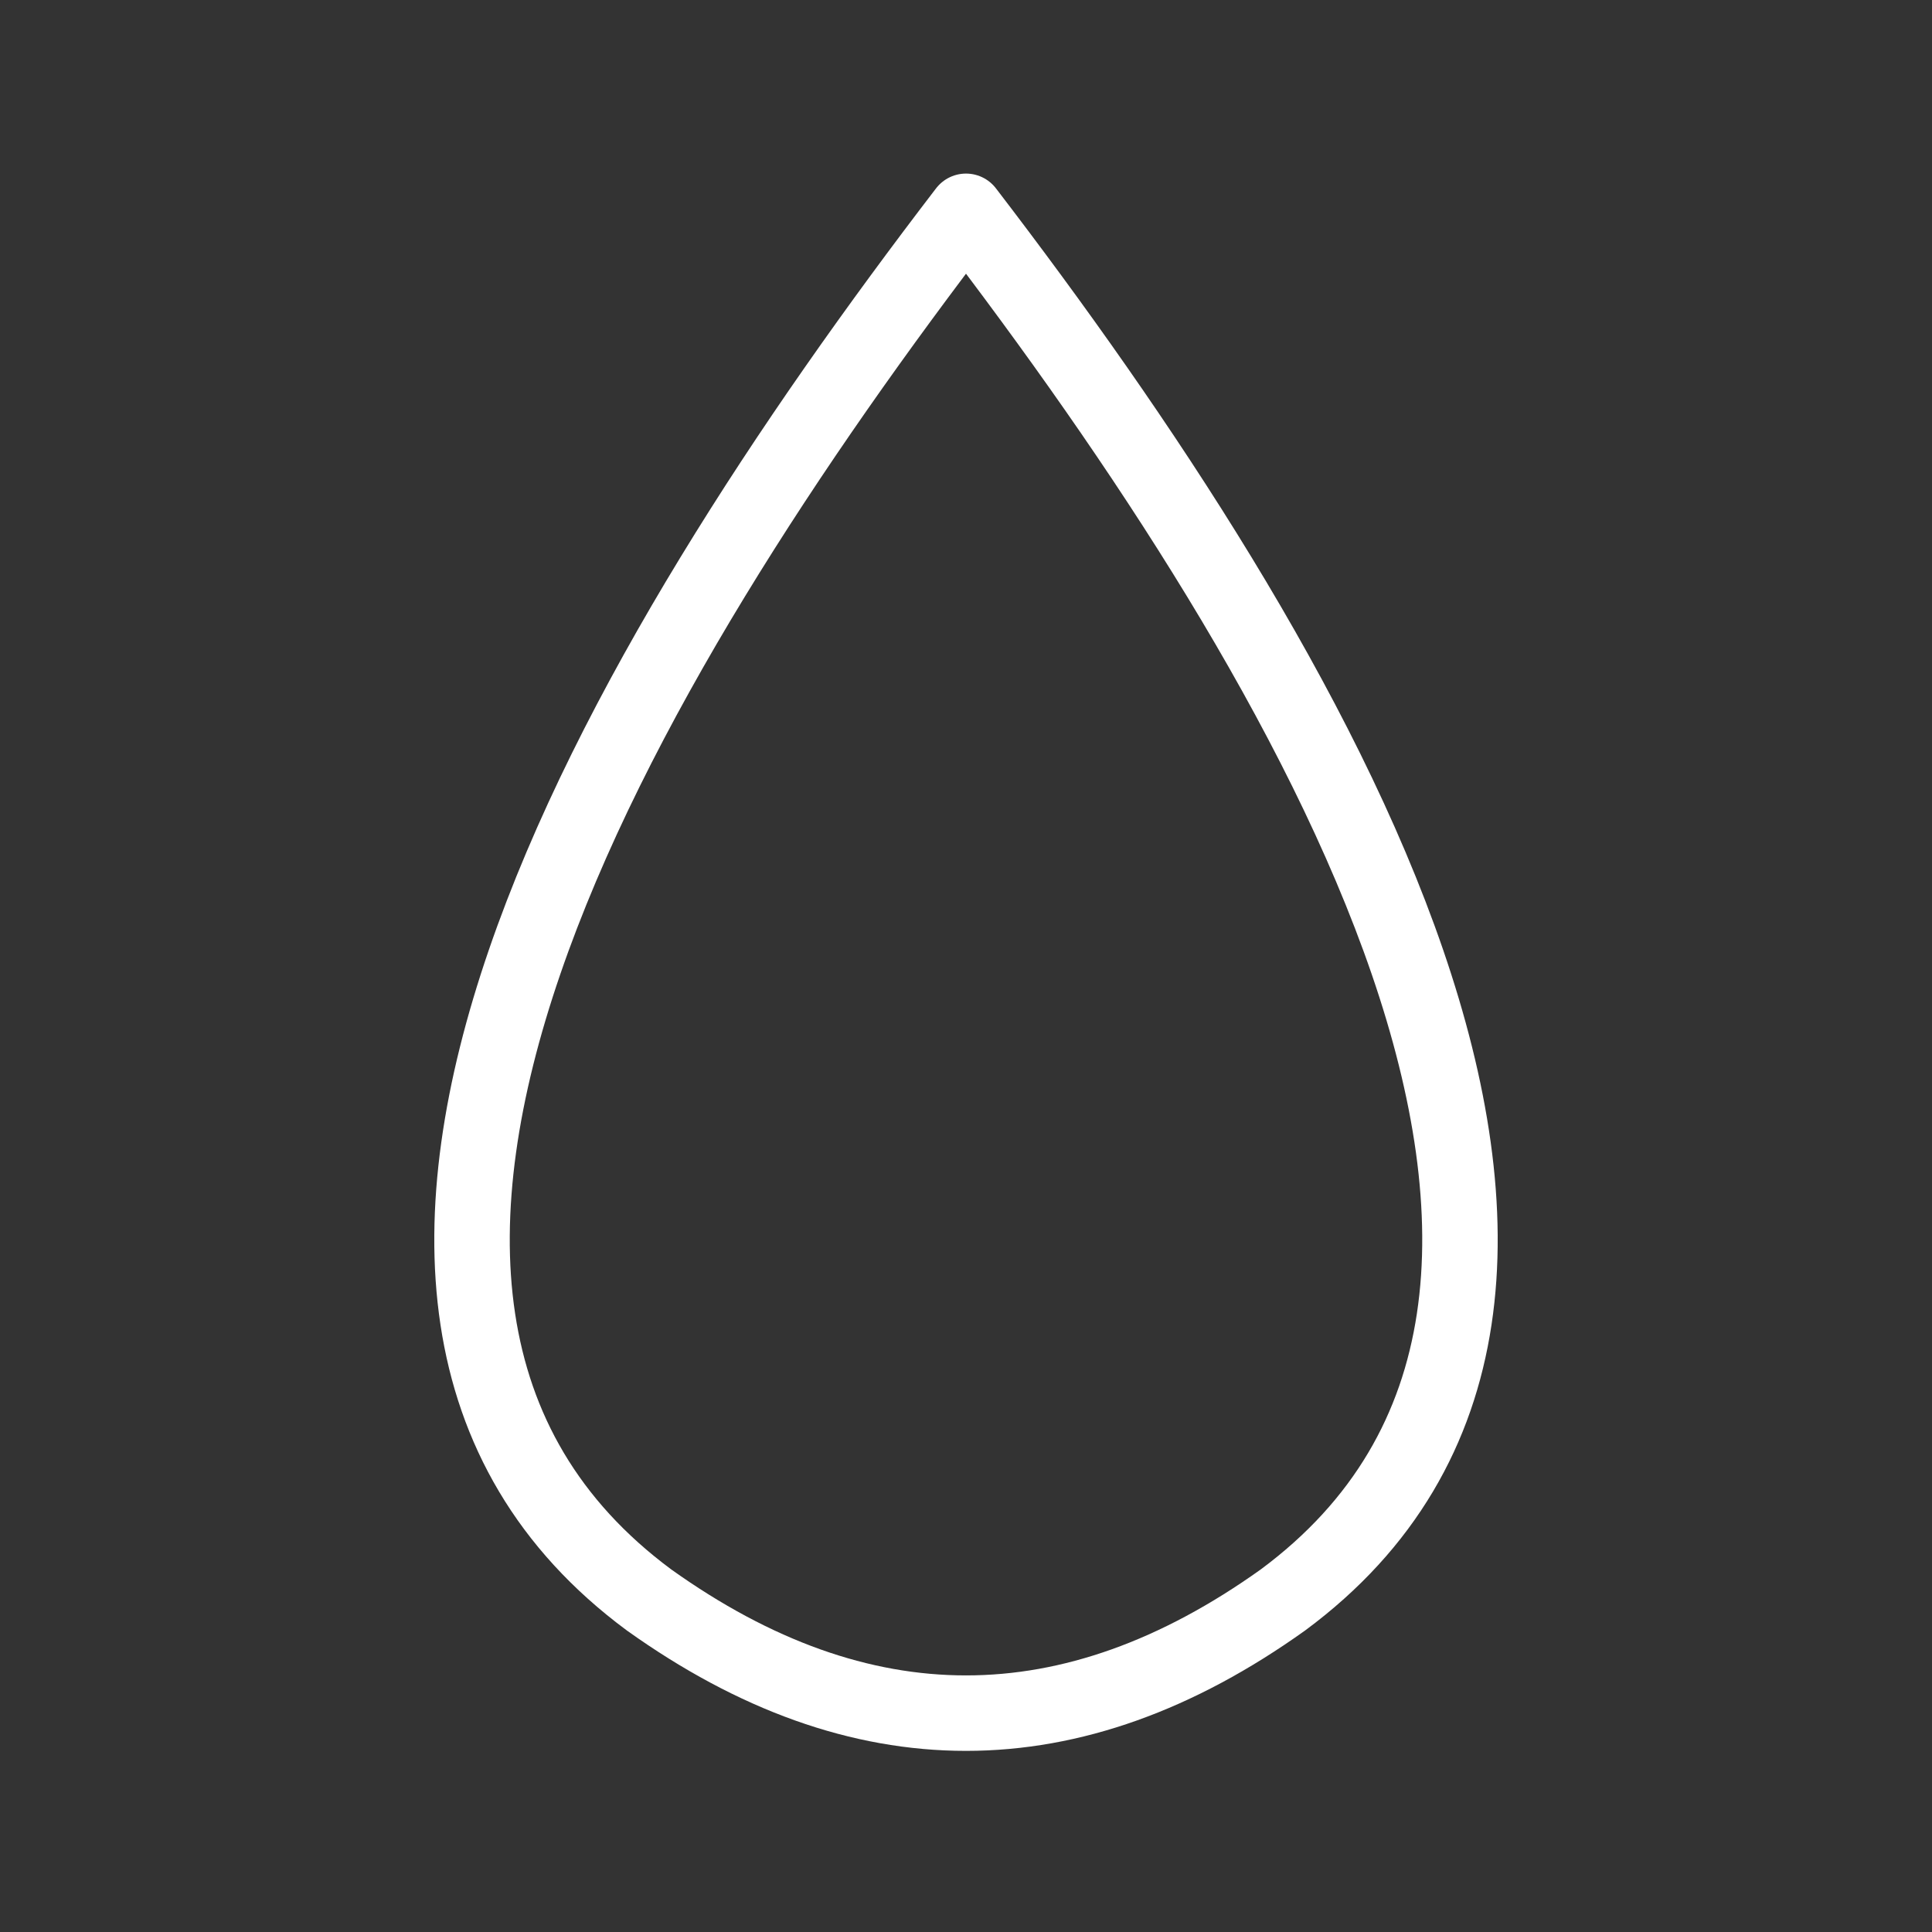 <svg xmlns="http://www.w3.org/2000/svg" viewBox="0 0 128 128" stroke="#fff" fill="none" stroke-linejoin="round" stroke-width="5"><rect x="0" y="0" width="128" height="128" fill="#333333" stroke="none"/><path d="M64 14C41 44 16 86 43 106q21 15 42 0c27-20 2-62-21-92Z"/></svg>
